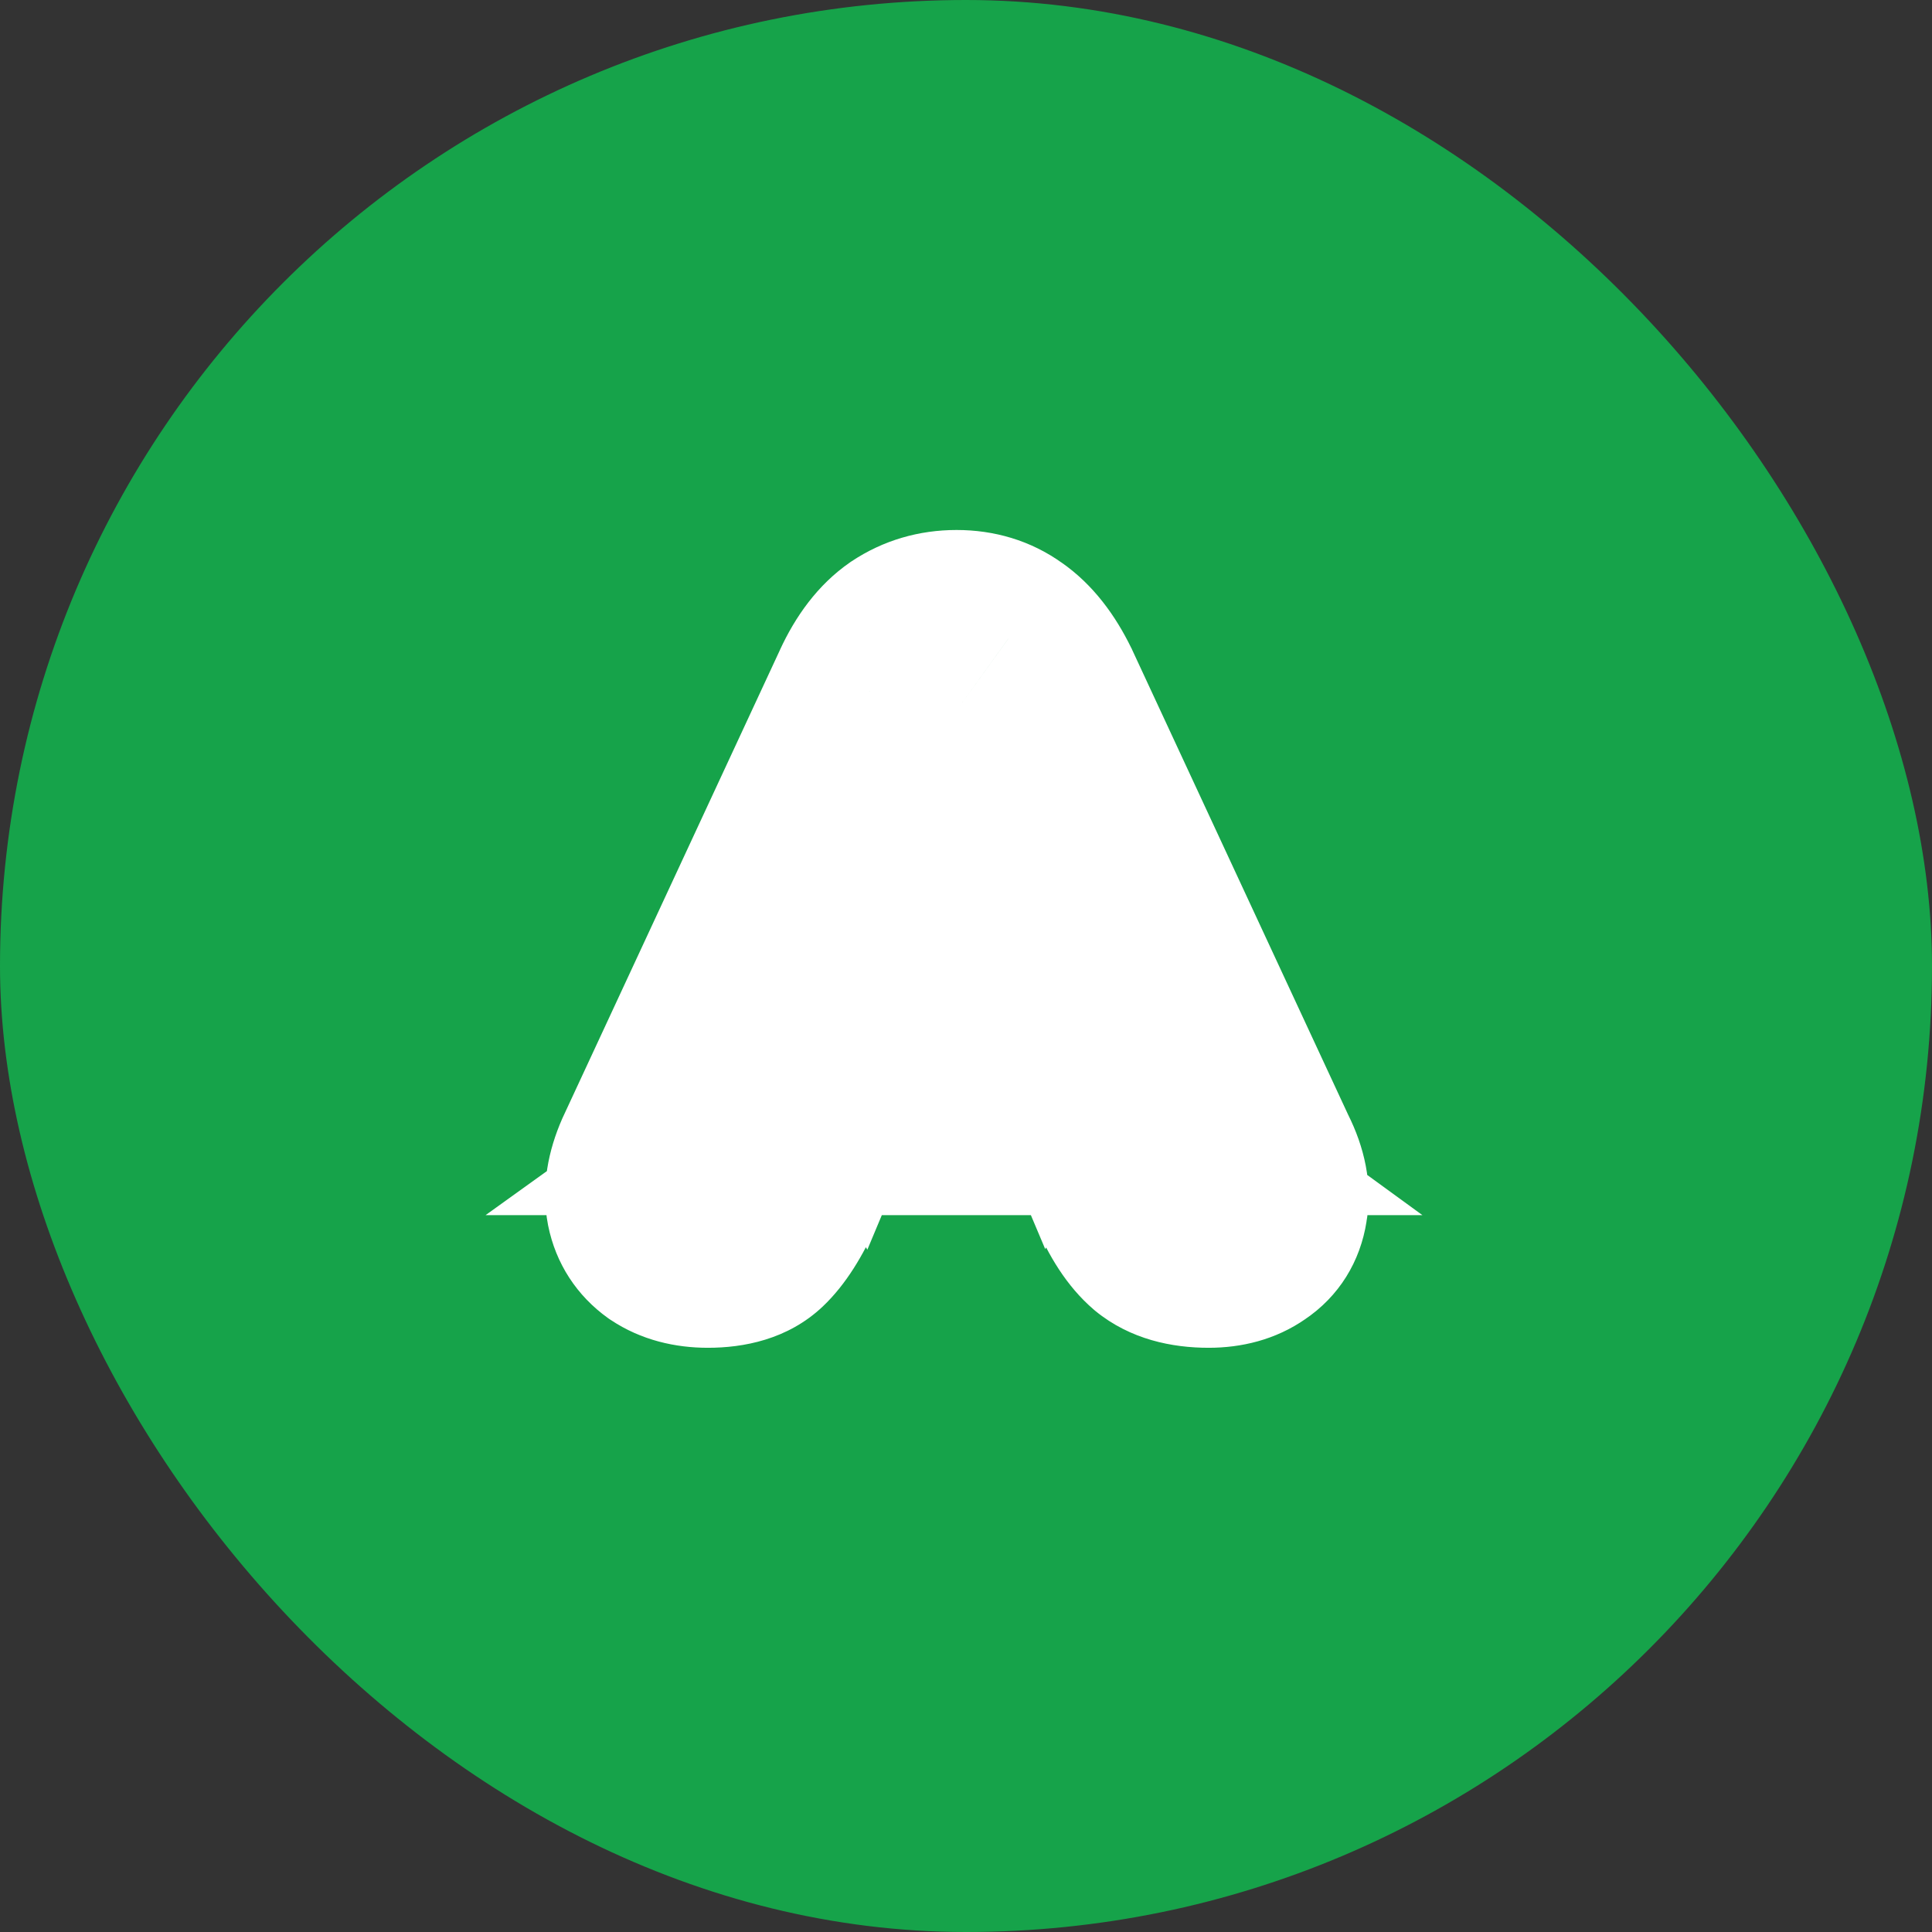 <svg width="31" height="31" viewBox="0 0 31 31" fill="none" xmlns="http://www.w3.org/2000/svg">
<rect x="0" y="0" width="31" height="31" fill="#333333" stroke="none"/>
<rect width="31" height="31" rx="15.5" fill="#16A34A"/>
<path d="M10.63 19.93L9.758 21.151L9.778 21.165L9.798 21.178L10.63 19.93ZM10.266 19.37L8.793 19.653L8.795 19.664L10.266 19.37ZM10.392 18.558L9.032 17.926L9.025 17.941L9.018 17.957L10.392 18.558ZM13.878 11.054L15.238 11.686L15.24 11.683L13.878 11.054ZM14.494 10.256L13.662 9.008L13.651 9.015L13.64 9.023L14.494 10.256ZM16.174 10.256L15.297 11.473L15.309 11.481L15.32 11.489L16.174 10.256ZM16.804 11.054L18.164 10.422L18.159 10.409L18.152 10.397L16.804 11.054ZM20.29 18.558L18.93 19.19L18.939 19.209L18.948 19.229L20.29 18.558ZM20.444 19.37L18.971 19.087L18.966 19.114L18.961 19.142L20.444 19.37ZM20.094 19.93L19.262 18.682L19.248 18.691L19.234 18.701L20.094 19.93ZM18.526 19.874L17.55 21.013L17.563 21.024L17.576 21.035L18.526 19.874ZM17.994 19.062L19.375 18.475L19.374 18.475L17.994 19.062ZM17.238 17.284L18.121 16.072L13.733 12.875L15.858 17.871L17.238 17.284ZM18.218 17.998V19.498H22.824L19.101 16.786L18.218 17.998ZM12.45 17.998L11.575 16.78L7.791 19.498H12.45V17.998ZM13.444 17.284L14.824 17.871L16.921 12.939L12.569 16.066L13.444 17.284ZM12.688 19.062L14.056 19.677L14.062 19.663L14.068 19.649L12.688 19.062ZM12.17 19.874L11.138 18.785L11.138 18.785L12.17 19.874ZM15.32 12.818V11.318H14.322L13.936 12.239L15.32 12.818ZM13.696 16.696L12.4 17.452L13.917 20.052L15.08 17.275L13.696 16.696ZM13.304 16.024V14.524H10.692L12.008 16.78L13.304 16.024ZM17.378 16.024L18.674 16.78L19.99 14.524H17.378V16.024ZM16.986 16.696L15.604 17.28L16.771 20.042L18.282 17.452L16.986 16.696ZM15.348 12.818L16.73 12.234L16.343 11.318H15.348V12.818ZM11.358 18.626C11.326 18.626 11.326 18.622 11.349 18.629C11.374 18.635 11.416 18.651 11.462 18.682L9.798 21.178C10.291 21.507 10.841 21.626 11.358 21.626V18.626ZM11.502 18.709C11.544 18.739 11.6 18.791 11.65 18.867C11.7 18.944 11.726 19.019 11.737 19.076L8.795 19.664C8.918 20.276 9.256 20.792 9.758 21.151L11.502 18.709ZM11.739 19.087C11.752 19.152 11.747 19.198 11.745 19.215C11.743 19.229 11.743 19.212 11.766 19.159L9.018 17.957C8.804 18.446 8.673 19.031 8.793 19.653L11.739 19.087ZM11.752 19.19L15.238 11.686L12.518 10.422L9.032 17.926L11.752 19.19ZM15.24 11.683C15.334 11.478 15.391 11.46 15.348 11.489L13.64 9.023C13.112 9.388 12.758 9.902 12.516 10.425L15.24 11.683ZM15.326 11.504C15.328 11.502 15.329 11.503 15.327 11.504C15.325 11.504 15.323 11.505 15.321 11.506C15.319 11.506 15.32 11.506 15.323 11.505C15.327 11.505 15.335 11.504 15.348 11.504V8.504C14.749 8.504 14.172 8.668 13.662 9.008L15.326 11.504ZM15.348 11.504C15.373 11.504 15.373 11.507 15.355 11.502C15.346 11.499 15.336 11.495 15.325 11.49C15.314 11.484 15.305 11.479 15.297 11.473L17.05 9.039C16.535 8.668 15.946 8.504 15.348 8.504V11.504ZM15.32 11.489C15.287 11.466 15.351 11.496 15.456 11.711L18.152 10.397C17.902 9.884 17.546 9.382 17.028 9.023L15.32 11.489ZM15.444 11.686L18.93 19.19L21.65 17.926L18.164 10.422L15.444 11.686ZM18.948 19.229C18.974 19.28 18.972 19.29 18.967 19.265C18.961 19.235 18.955 19.171 18.971 19.087L21.917 19.653C22.045 18.99 21.877 18.378 21.632 17.887L18.948 19.229ZM18.961 19.142C18.97 19.085 18.995 18.995 19.056 18.897C19.119 18.797 19.195 18.726 19.262 18.682L20.926 21.178C21.489 20.803 21.828 20.237 21.927 19.598L18.961 19.142ZM19.234 18.701C19.288 18.663 19.339 18.643 19.375 18.633C19.408 18.623 19.418 18.626 19.394 18.626V21.626C19.91 21.626 20.463 21.503 20.954 21.159L19.234 18.701ZM19.394 18.626C19.317 18.626 19.296 18.617 19.315 18.622C19.339 18.629 19.402 18.653 19.476 18.713L17.576 21.035C18.14 21.496 18.813 21.626 19.394 21.626V18.626ZM19.502 18.735C19.535 18.763 19.531 18.769 19.501 18.723C19.471 18.678 19.427 18.599 19.375 18.475L16.613 19.649C16.816 20.126 17.106 20.633 17.55 21.013L19.502 18.735ZM19.374 18.475L18.618 16.697L15.858 17.871L16.614 19.649L19.374 18.475ZM16.355 18.496L17.335 19.21L19.101 16.786L18.121 16.072L16.355 18.496ZM18.218 16.498H12.45V19.498H18.218V16.498ZM13.325 19.216L14.319 18.502L12.569 16.066L11.575 16.78L13.325 19.216ZM12.064 16.697L11.308 18.475L14.068 19.649L14.824 17.871L12.064 16.697ZM11.32 18.447C11.258 18.584 11.206 18.678 11.168 18.738C11.128 18.801 11.115 18.807 11.138 18.785L13.202 20.963C13.585 20.6 13.855 20.125 14.056 19.677L11.32 18.447ZM11.138 18.785C11.241 18.688 11.34 18.646 11.389 18.63C11.432 18.617 11.43 18.626 11.358 18.626V21.626C11.921 21.626 12.636 21.499 13.202 20.963L11.138 18.785ZM13.936 12.239L12.312 16.117L15.08 17.275L16.704 13.397L13.936 12.239ZM14.992 15.94L14.6 15.268L12.008 16.78L12.4 17.452L14.992 15.94ZM13.304 17.524H17.378V14.524H13.304V17.524ZM16.082 15.268L15.69 15.94L18.282 17.452L18.674 16.78L16.082 15.268ZM18.368 16.112L16.73 12.234L13.966 13.402L15.604 17.28L18.368 16.112ZM15.348 11.318H15.32V14.318H15.348V11.318Z" fill="white"/>
</svg>

